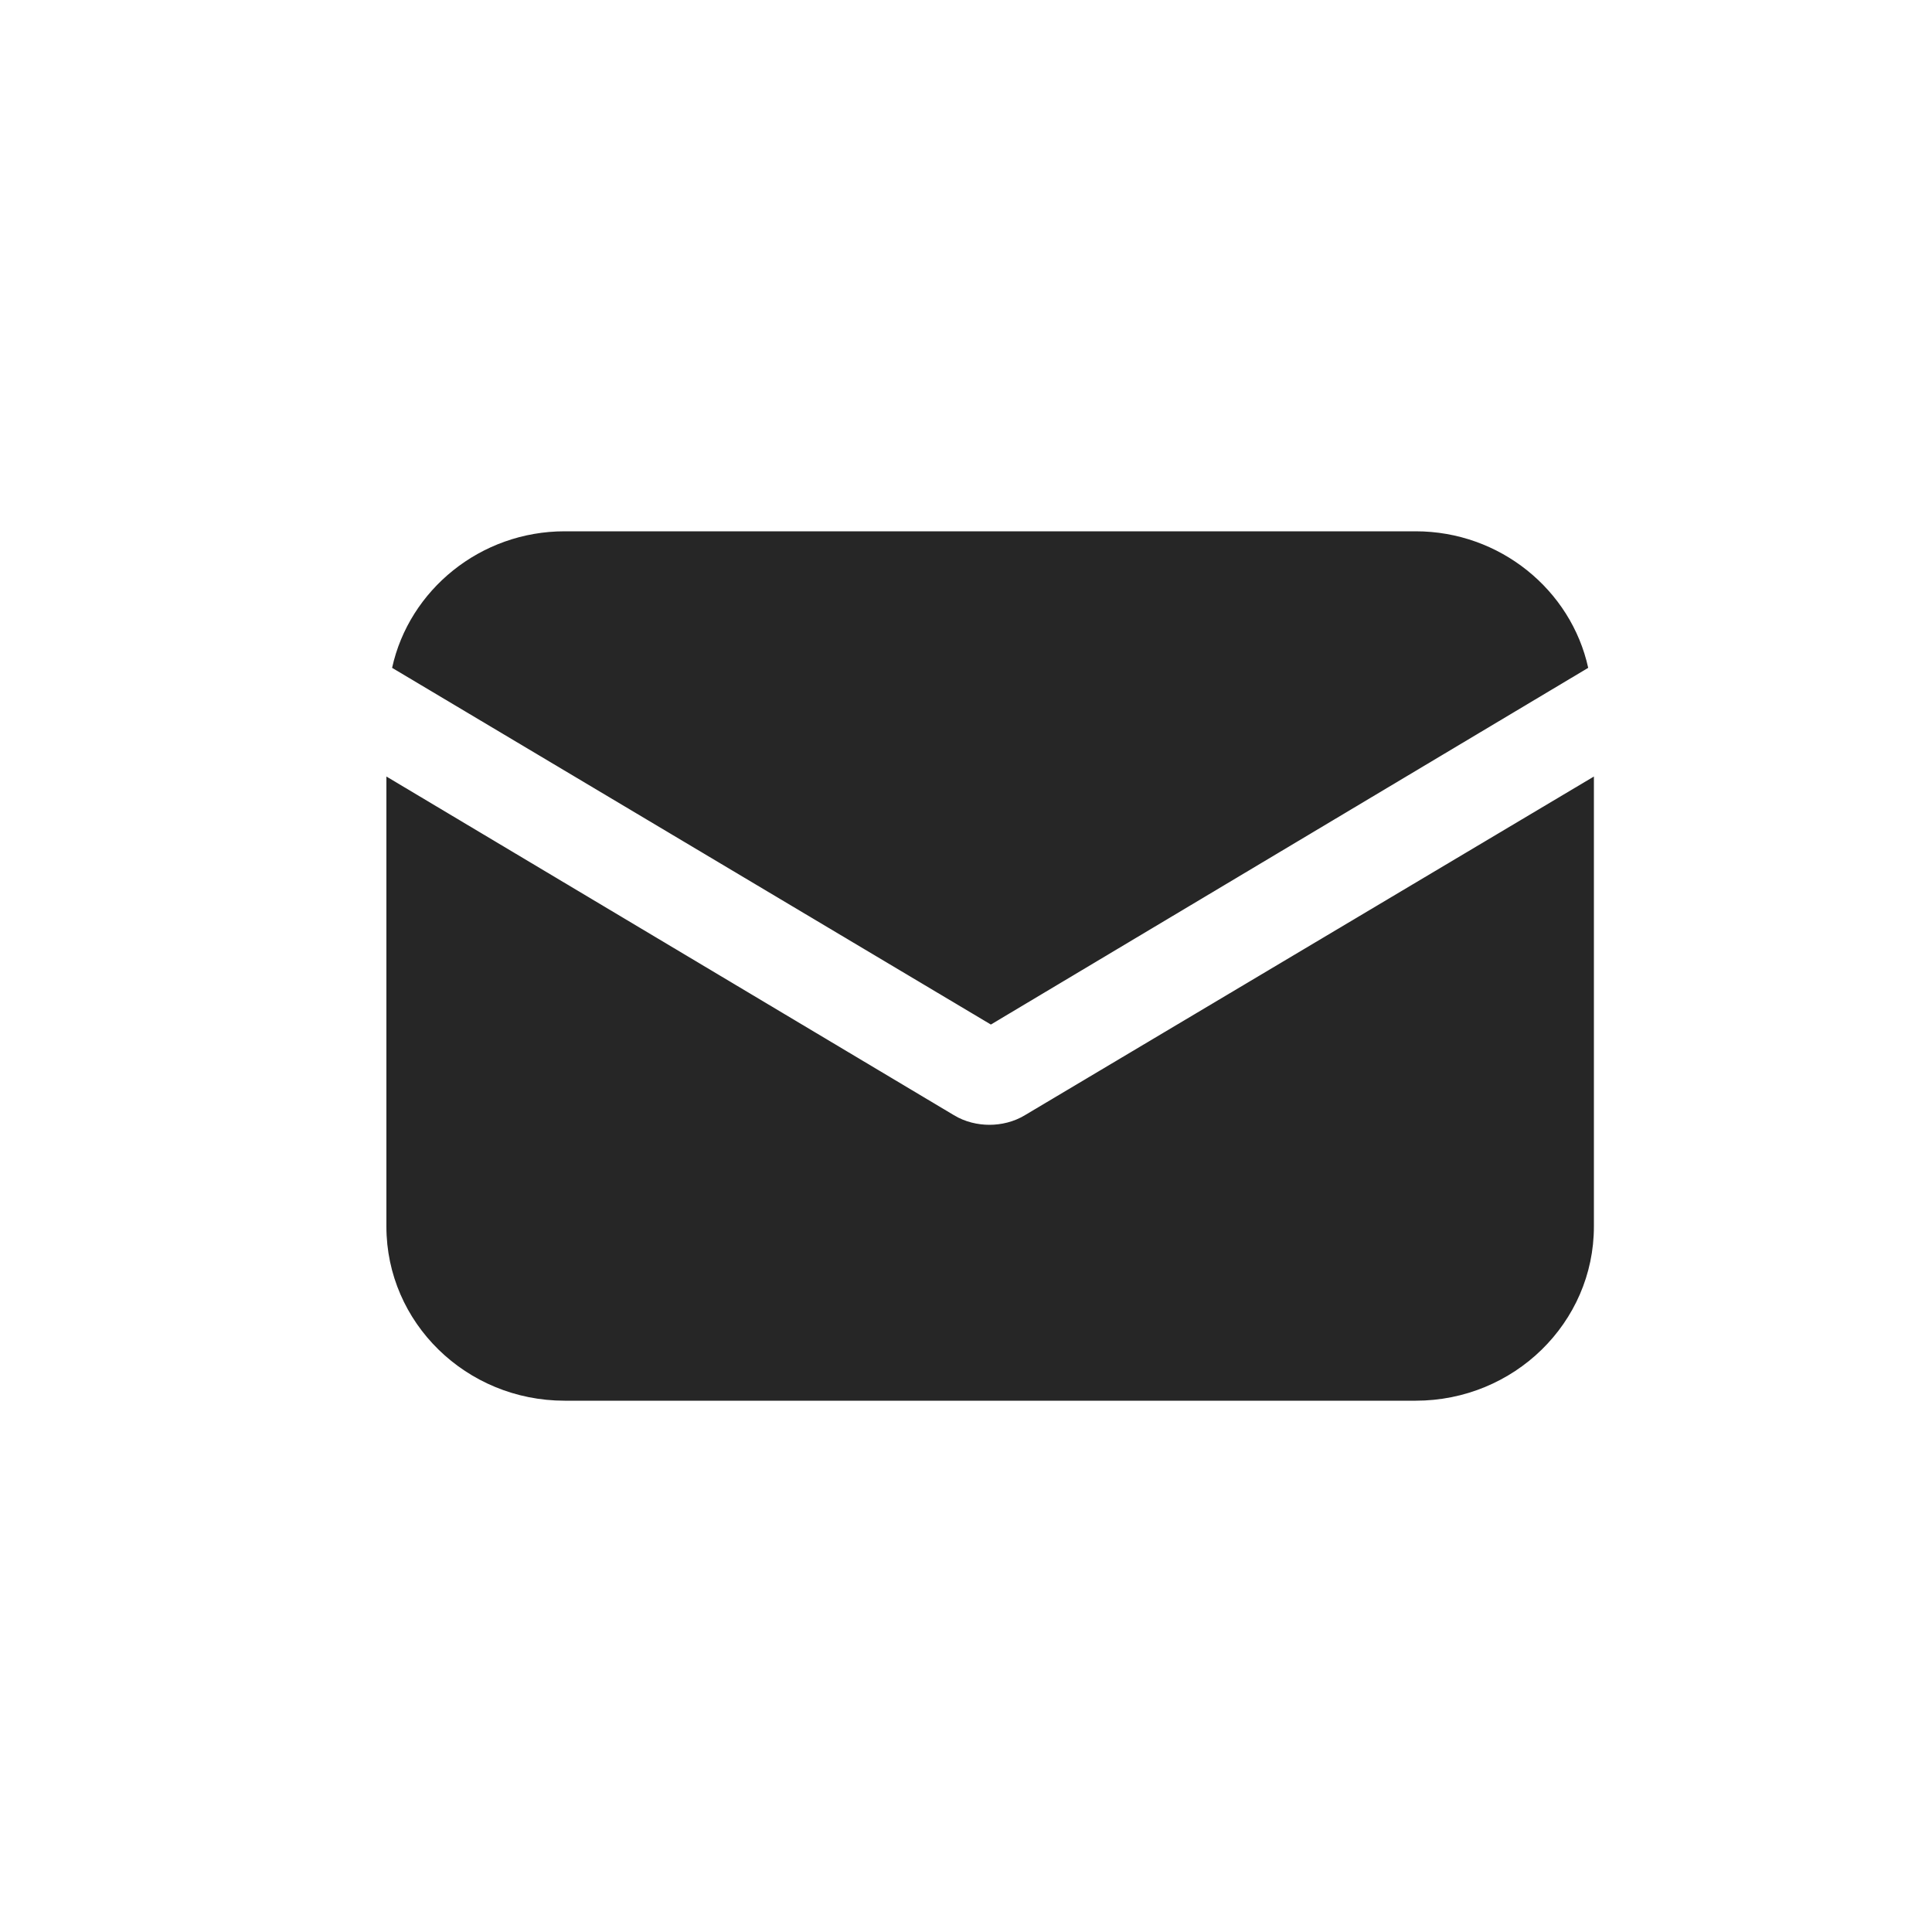 <svg xmlns="http://www.w3.org/2000/svg" width="40" height="40" viewBox="0 0 40 40">
    <g fill="none" fill-rule="evenodd">
        <g fill="#262626" fill-rule="nonzero">
            <g>
                <path d="M33 16.077v9.317C33 27.384 31.347 29 29.31 29H11.69C9.652 29 8 27.385 8 25.394v-9.317l11.747 7.01c.236.144.502.201.738.201s.502-.057.738-.201L33 16.077zM29.31 11c1.742 0 3.218 1.212 3.572 2.827l-12.367 7.385-12.397-7.385C8.472 12.212 9.948 11 11.69 11z" transform="translate(-1153 -529) translate(1153 529)"/>
            </g>
        </g>
    </g>
</svg>

